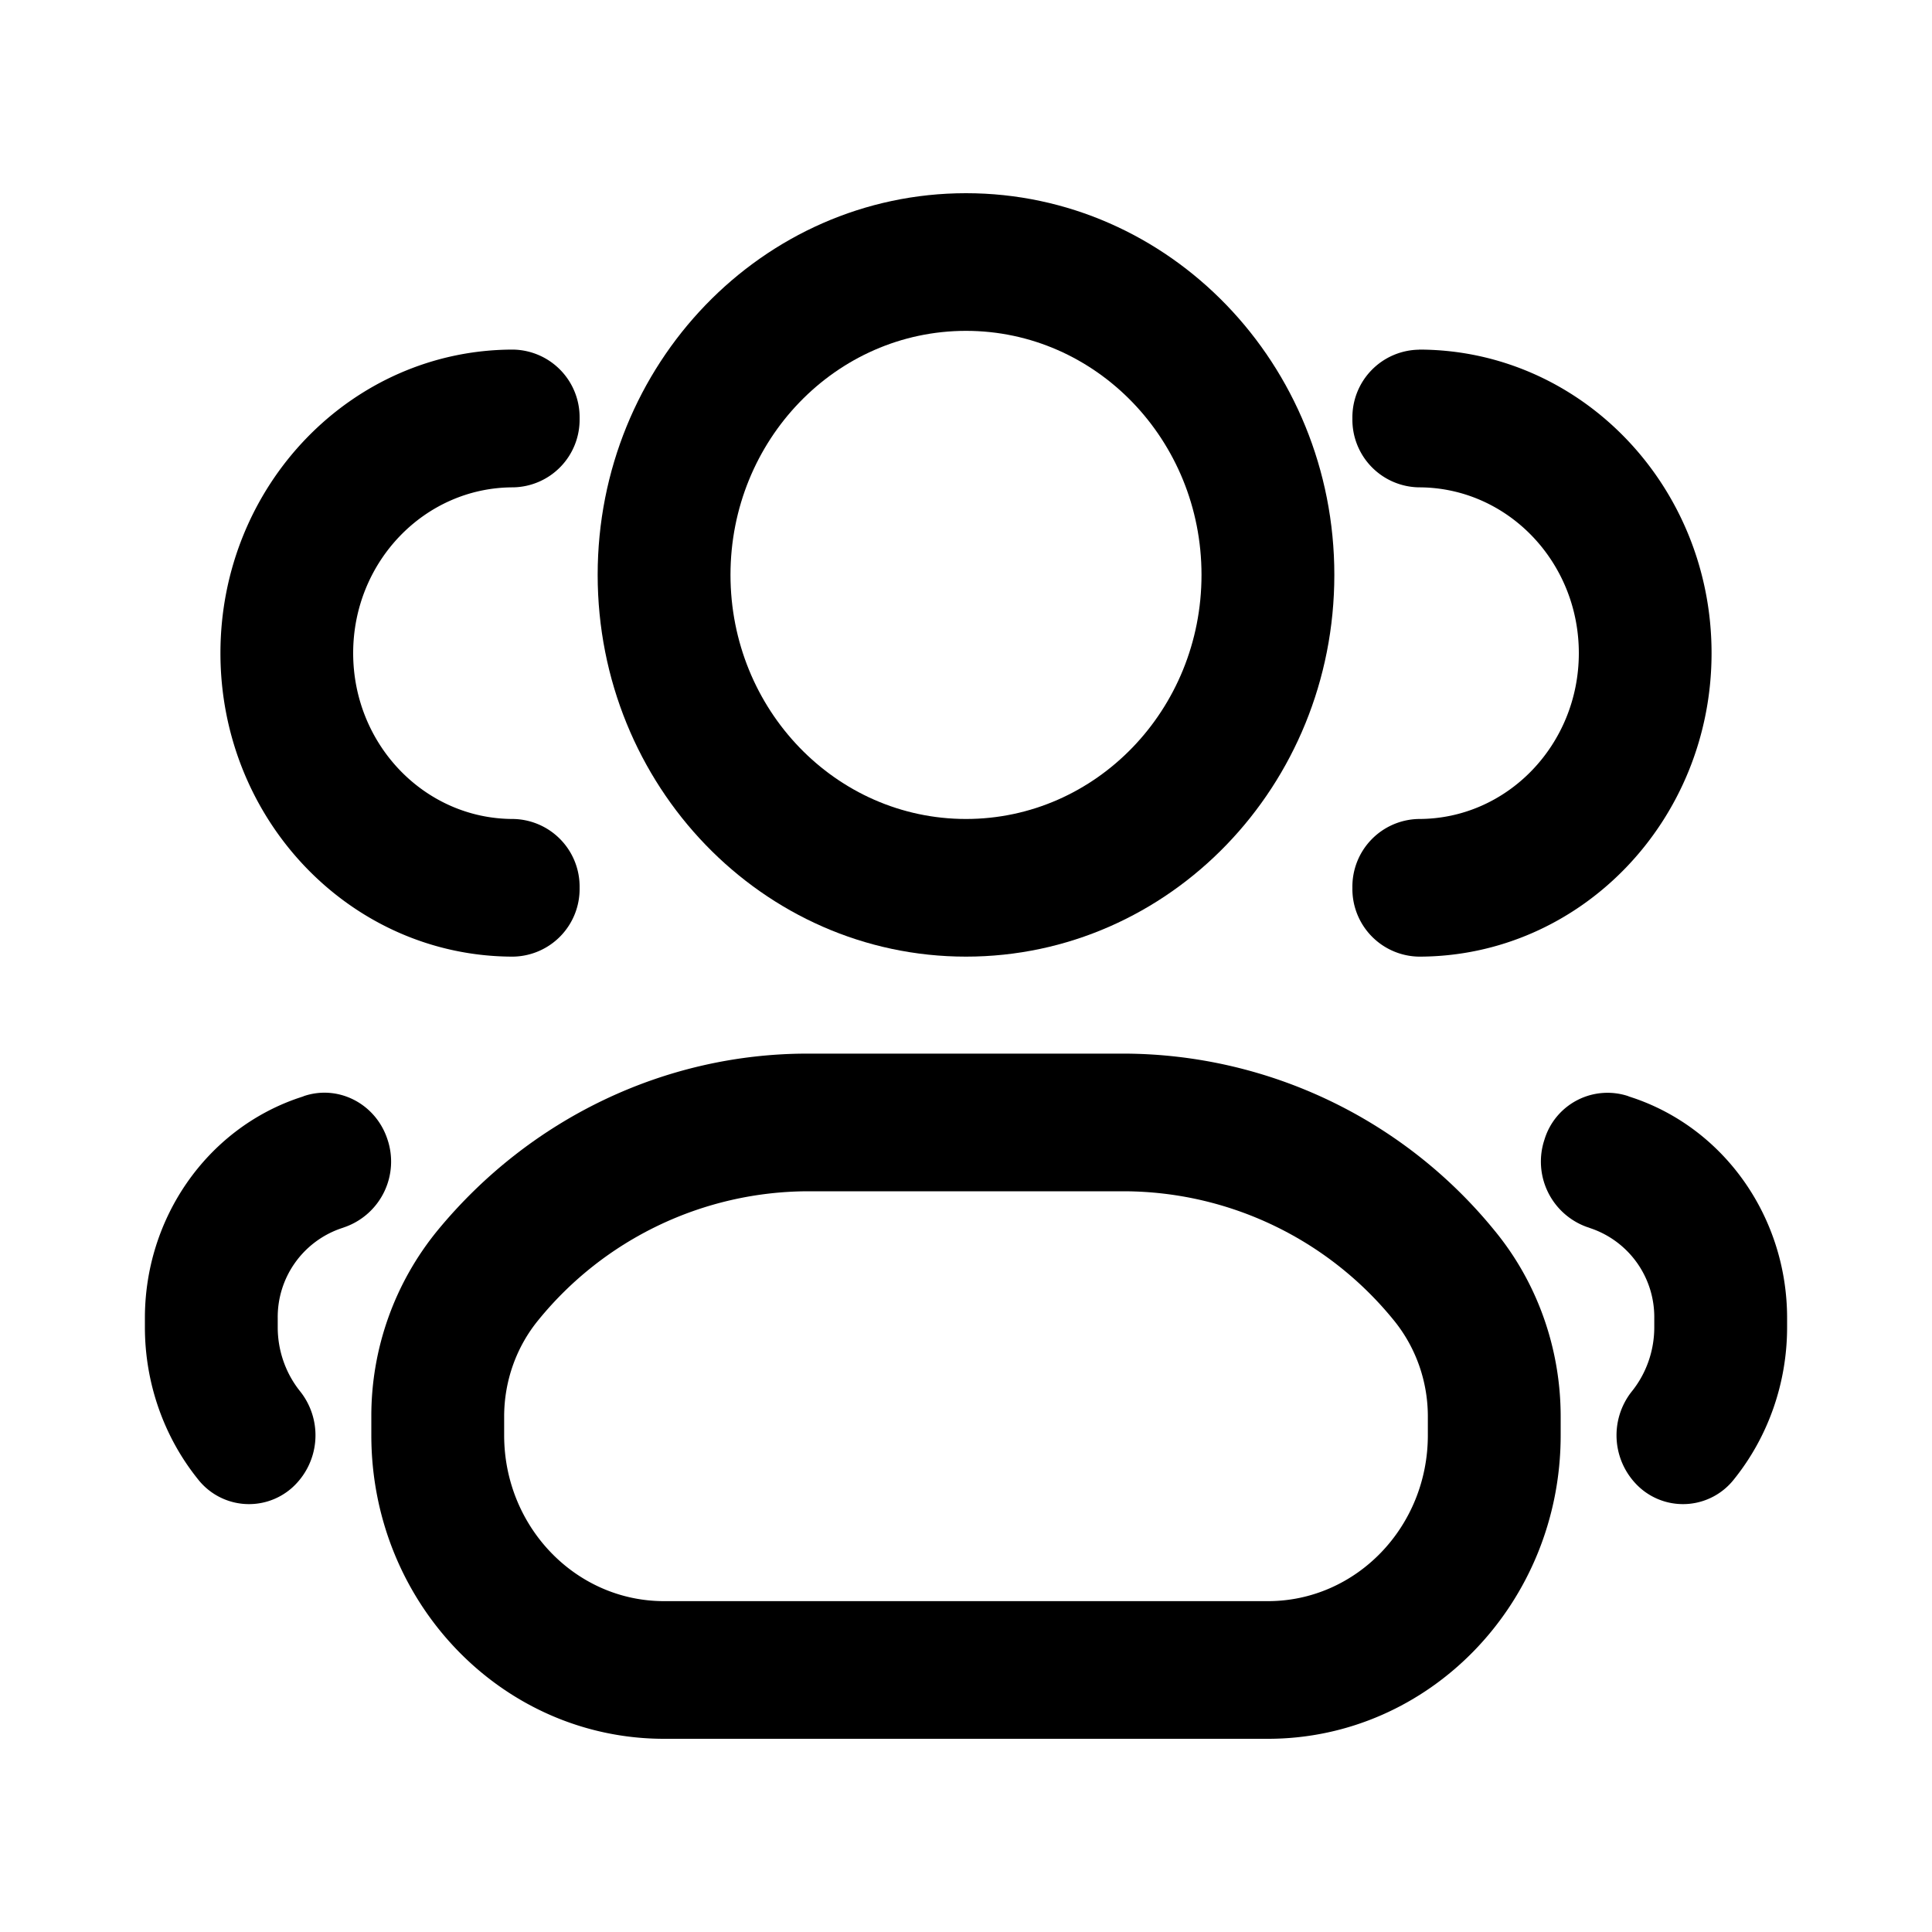 <svg xmlns="http://www.w3.org/2000/svg" width="20" height="20" fill="none" class="persona-icon" viewBox="0 0 20 20"><path fill="currentColor" fill-rule="evenodd" d="M6.187 5.951C6.187 3.77 7.894 2 10 2s3.813 1.77 3.813 3.951c0 2.183-1.707 3.952-3.813 3.952S6.187 8.133 6.187 5.95ZM10 3.425c-1.346 0-2.438 1.131-2.438 2.526 0 1.396 1.092 2.527 2.438 2.527s2.438-1.131 2.438-2.527c0-1.395-1.092-2.526-2.438-2.526Z" clip-rule="evenodd"/><path fill="currentColor" d="M3.142 11.348c.36-.124.75.078.87.45a.719.719 0 0 1-.435.902l-.06.021a.97.97 0 0 0-.642.923v.096c0 .242.082.476.231.662a.73.73 0 0 1-.088 1.004.671.671 0 0 1-.968-.092c-.355-.441-.55-.999-.55-1.574v-.096c0-1.032.637-1.949 1.582-2.275l.06-.02ZM16.858 11.348a.682.682 0 0 0-.87.45.719.719 0 0 0 .435.902l.06.021a.97.97 0 0 1 .642.923v.096c0 .242-.082.476-.231.662a.73.73 0 0 0 .088 1.004.671.671 0 0 0 .968-.092c.355-.441.55-.999.55-1.574v-.096c0-1.032-.637-1.949-1.582-2.275l-.06-.02ZM14.688 3.62a.7.7 0 0 0-.688.712.7.7 0 0 0 .688.713c.914 0 1.656.768 1.656 1.716s-.742 1.717-1.656 1.717A.7.7 0 0 0 14 9.19a.7.7 0 0 0 .688.713c1.674 0 3.03-1.407 3.03-3.142 0-1.735-1.356-3.142-3.03-3.142ZM6 4.332a.7.7 0 0 0-.688-.713c-1.674 0-3.03 1.407-3.03 3.142 0 1.735 1.356 3.142 3.03 3.142A.7.7 0 0 0 6 9.19a.7.7 0 0 0-.688-.712c-.914 0-1.656-.769-1.656-1.717 0-.948.742-1.716 1.656-1.716A.7.7 0 0 0 6 4.332Z"/><path fill="currentColor" fill-rule="evenodd" d="M8.36 10.907c-1.474 0-2.874.669-3.83 1.83a3.03 3.03 0 0 0-.686 1.927v.194C3.844 16.593 5.2 18 6.875 18h6.25c1.674 0 3.031-1.407 3.031-3.142v-.194c0-.706-.243-1.39-.685-1.926a4.966 4.966 0 0 0-3.83-1.831H8.36Zm3.28 1.425a3.61 3.61 0 0 1 2.785 1.331c.23.28.356.634.356 1v.195c0 .948-.741 1.717-1.656 1.717h-6.25c-.915 0-1.656-.769-1.656-1.717v-.194c0-.367.126-.722.356-1.001a3.61 3.61 0 0 1 2.785-1.331h3.28Z" clip-rule="evenodd"/></svg>